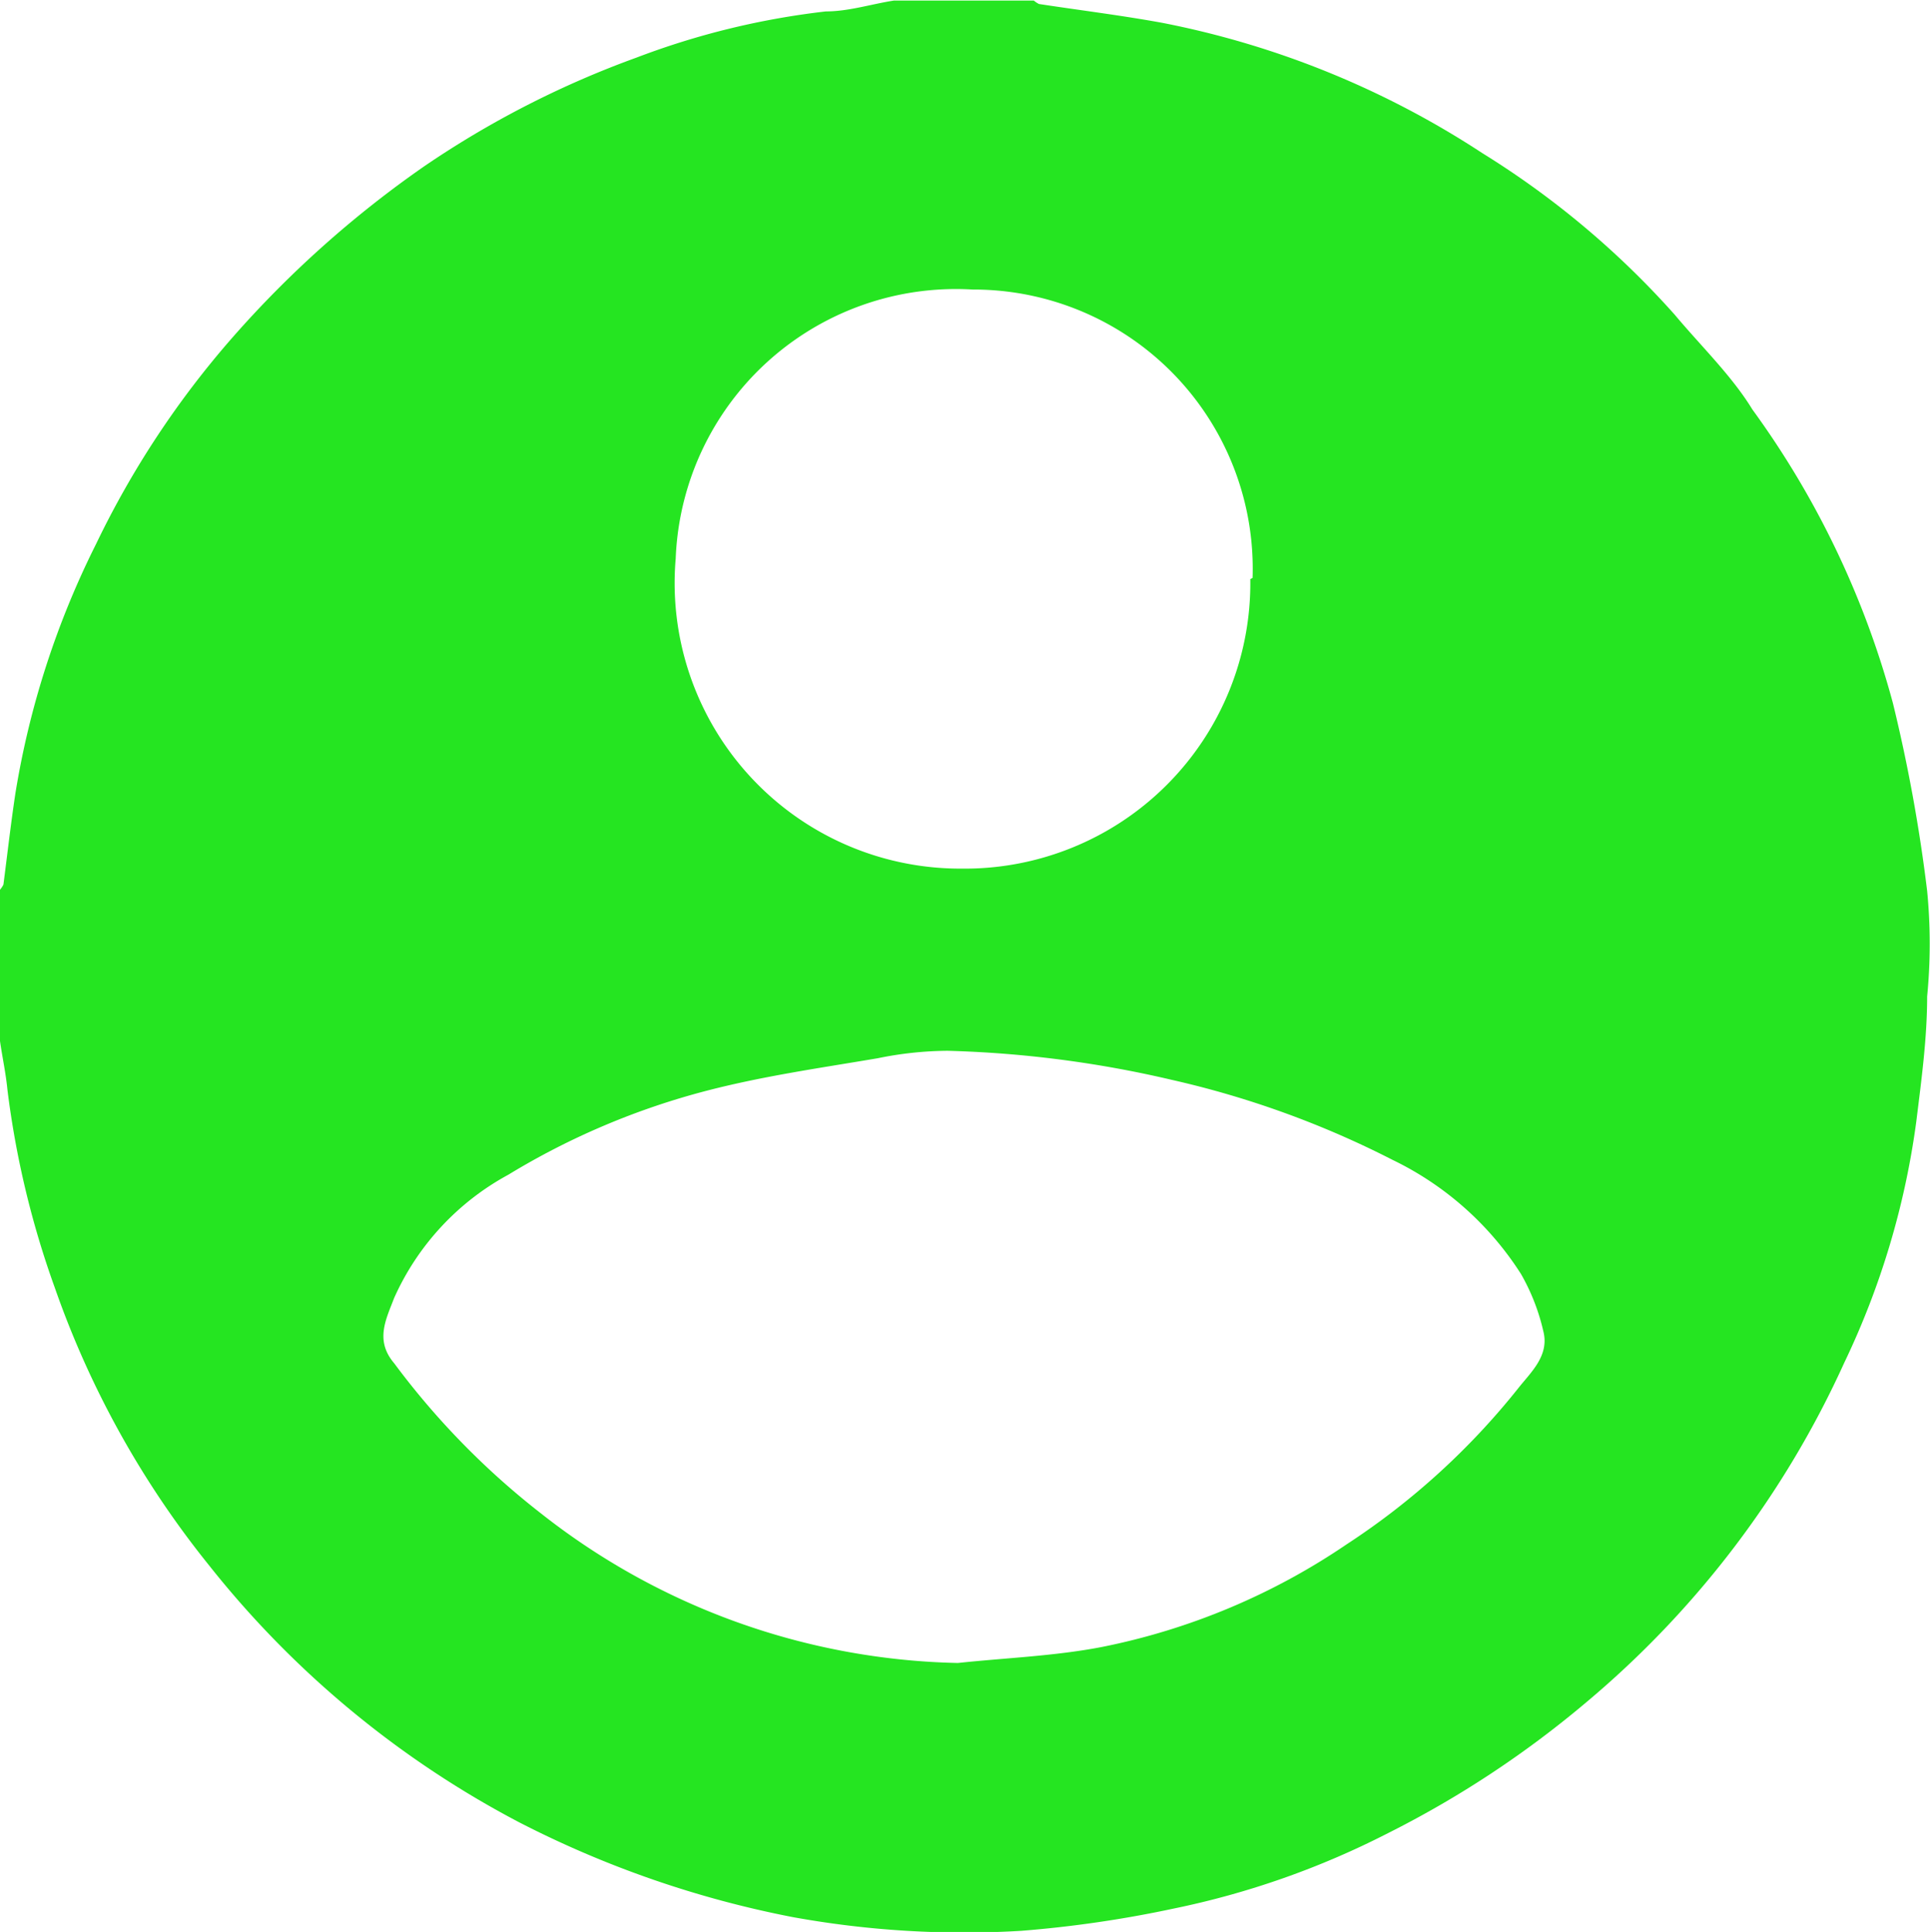 <svg id="Layer_1" data-name="Layer 1" xmlns="http://www.w3.org/2000/svg" viewBox="0 0 33.79 33.83"><defs><style>.cls-1{fill:#25e521;}</style></defs><path class="cls-1" d="M3.11,21.32V18.67a.47.47,0,0,0,.06-.09c.07-.54.13-1.07.21-1.6a15.15,15.15,0,0,1,1.41-4.36A16,16,0,0,1,7.18,9a18.52,18.52,0,0,1,3.36-3,16.67,16.67,0,0,1,3.71-1.9,13.65,13.65,0,0,1,3.32-.81c.4,0,.8-.13,1.19-.19h2.45a.47.47,0,0,0,.09.06c.72.11,1.45.2,2.16.33a15.7,15.7,0,0,1,5.6,2.28,15.26,15.26,0,0,1,3.37,2.83c.46.55,1,1.07,1.36,1.66a15.64,15.64,0,0,1,2.46,5.14,28,28,0,0,1,.6,3.29,9.53,9.53,0,0,1,0,1.85c0,.73-.1,1.46-.19,2.19a14.09,14.09,0,0,1-1.26,4.22,16.83,16.83,0,0,1-4.52,5.95,17.66,17.66,0,0,1-3.47,2.29,14.68,14.68,0,0,1-3.75,1.32,20.46,20.46,0,0,1-2.67.39,16.79,16.79,0,0,1-4-.24A17.91,17.91,0,0,1,12.2,35a17,17,0,0,1-5.43-4.5,16.31,16.31,0,0,1-2.7-4.86,16,16,0,0,1-.83-3.47C3.21,21.87,3.15,21.6,3.11,21.32ZM19.88,32.21c.84-.09,1.69-.12,2.52-.28a11.68,11.68,0,0,0,4.29-1.8,12.73,12.73,0,0,0,3-2.73c.22-.28.55-.57.44-1a3.65,3.65,0,0,0-.39-1,5.5,5.5,0,0,0-2.25-2A16.43,16.43,0,0,0,23.63,22a19.42,19.42,0,0,0-3.93-.51,6.24,6.24,0,0,0-1.22.13c-1,.17-2,.31-3,.57a12.94,12.94,0,0,0-3.47,1.47,4.58,4.58,0,0,0-2,2.16c-.14.37-.34.74,0,1.14a13.62,13.62,0,0,0,2.57,2.63A12.19,12.19,0,0,0,19.88,32.21Zm5.16-19a4.89,4.89,0,0,0-4.9-5.05,4.91,4.91,0,0,0-5.2,4.71,5,5,0,0,0,5,5.43A5,5,0,0,0,25,13.23Z" transform="translate(-3.11 -3.09)"/></svg>